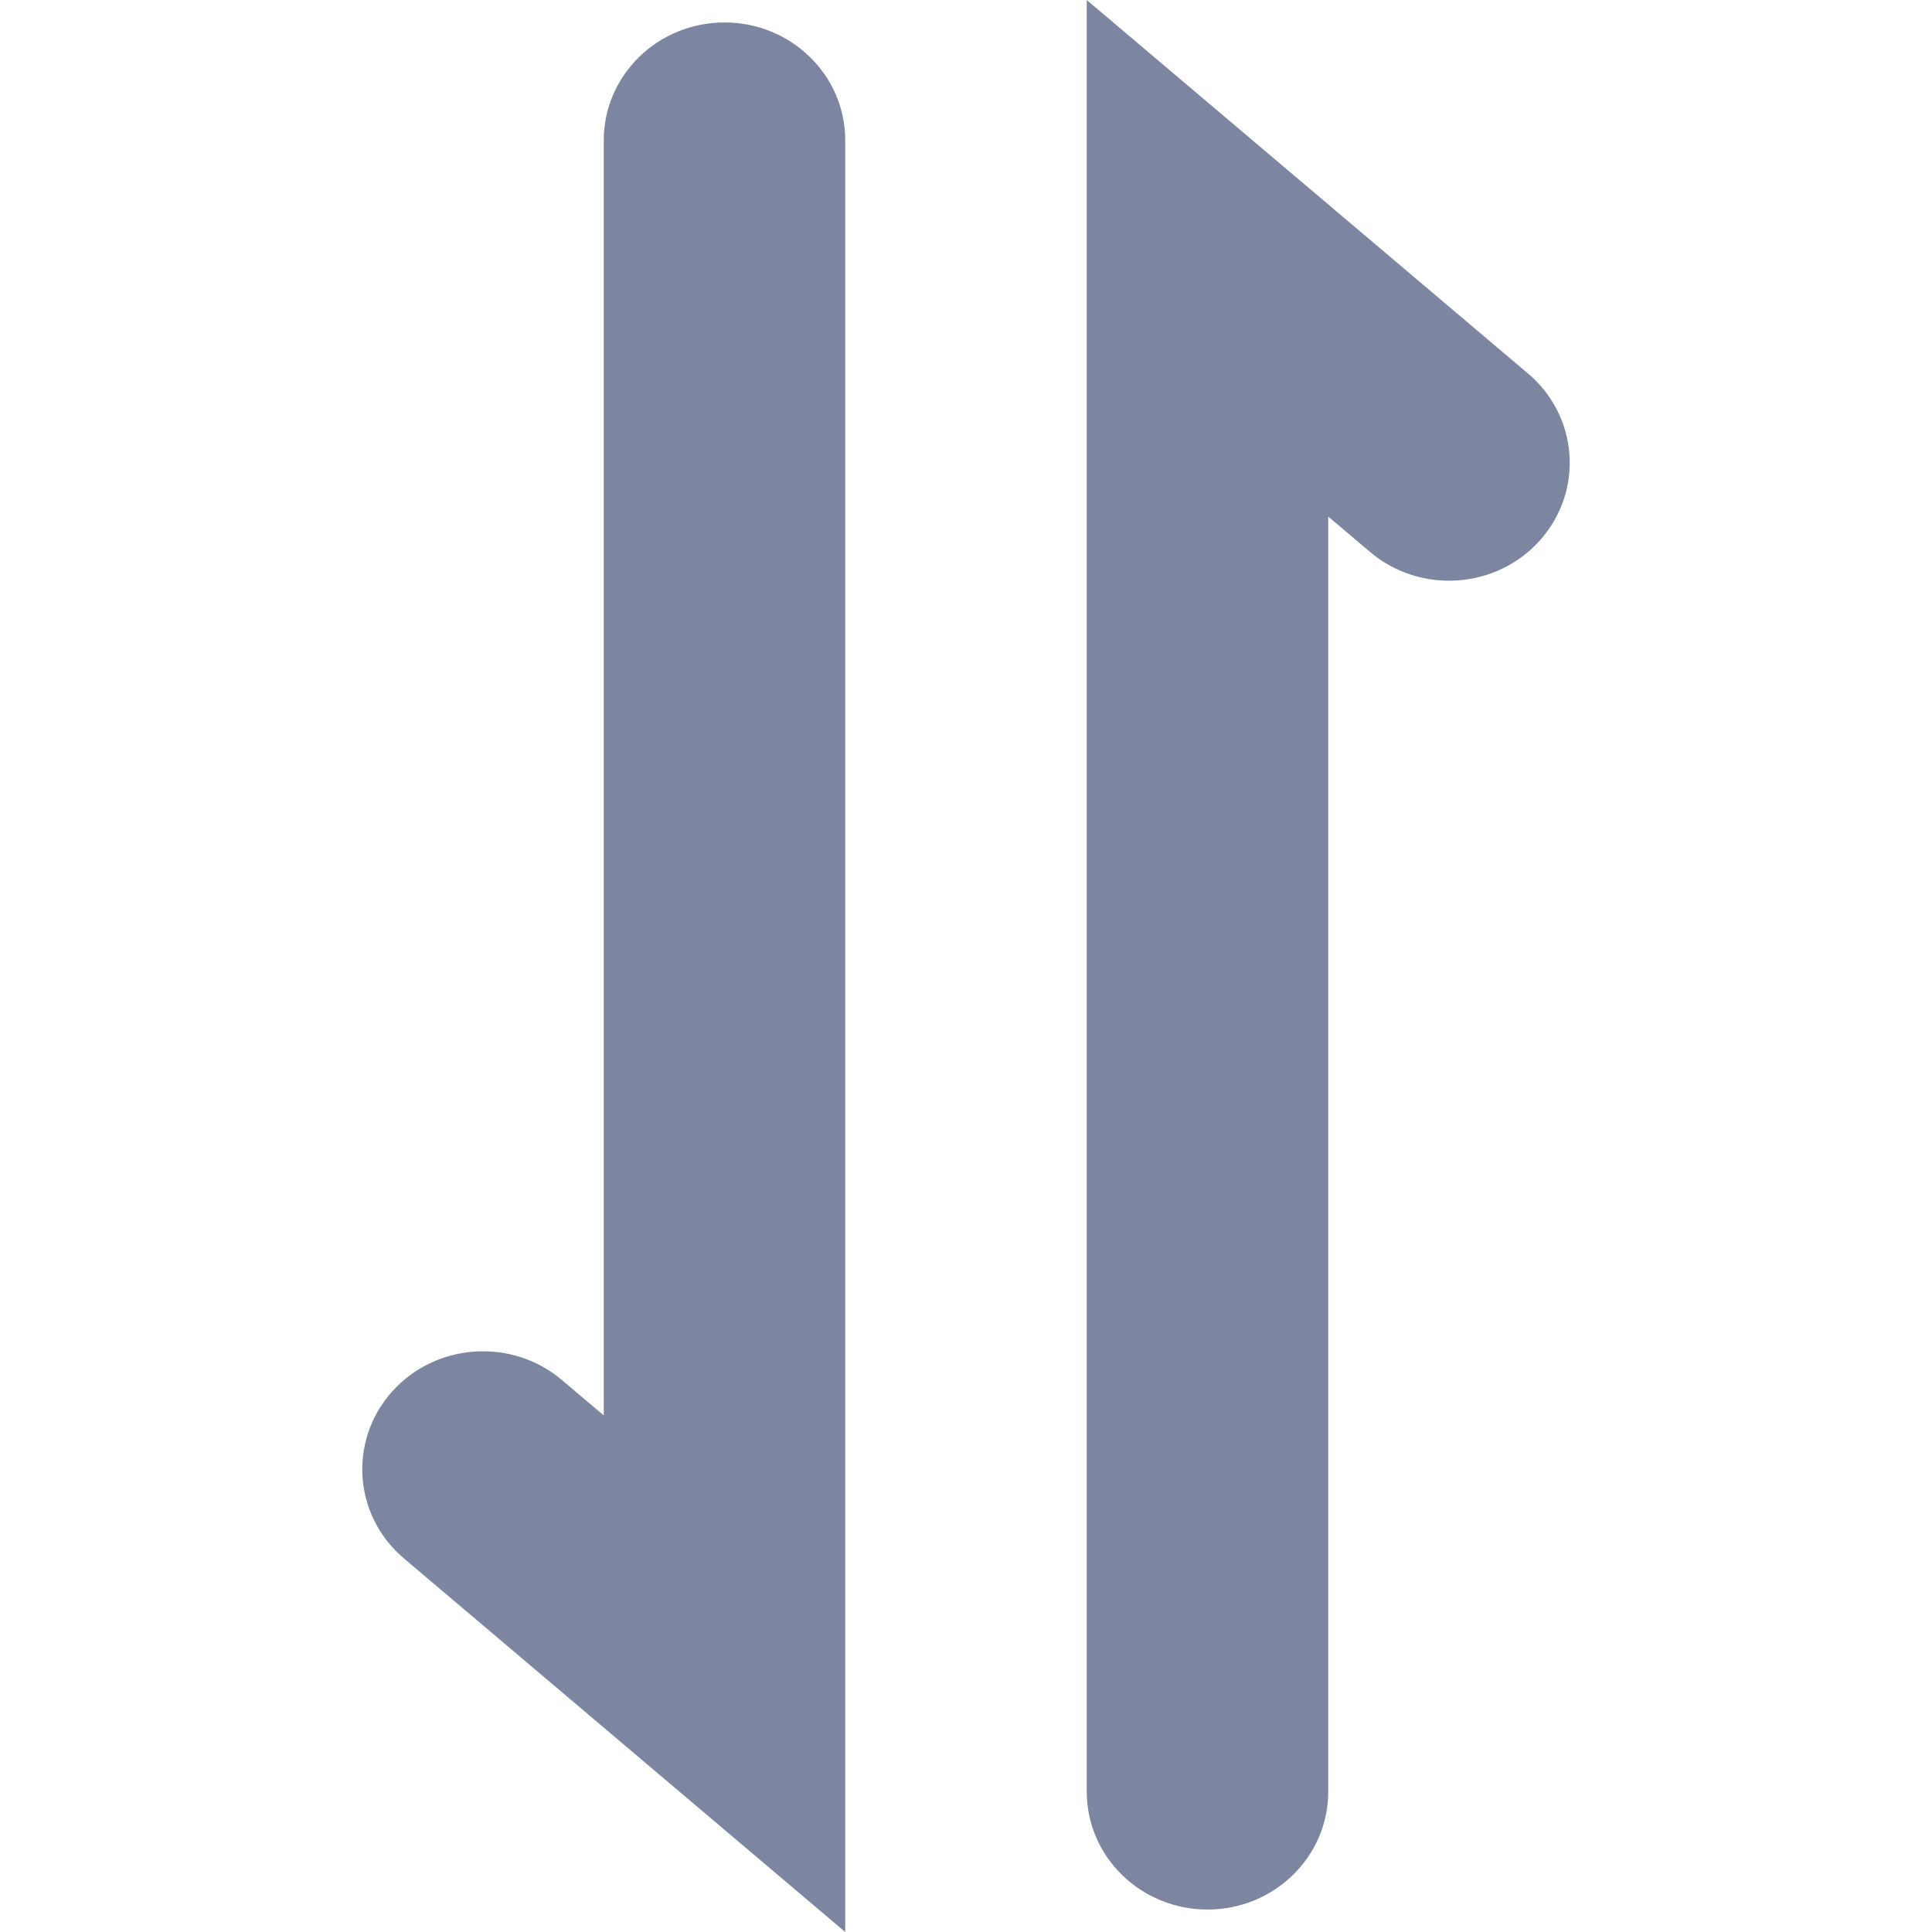 <svg width="16" height="16" viewBox="0 0 16 16" fill="none" xmlns="http://www.w3.org/2000/svg">
<path fill-rule="evenodd" clip-rule="evenodd" d="M9 0L12.655 3.094C13.072 3.447 13.117 4.064 12.756 4.472C12.394 4.88 11.762 4.924 11.345 4.57L11 4.278V14.838C11 15.377 10.552 15.814 10 15.814C9.448 15.814 9 15.377 9 14.838V0ZM6 0.186C6.552 0.186 7 0.623 7 1.162V16L3.345 12.906C2.928 12.553 2.883 11.936 3.244 11.528C3.606 11.12 4.238 11.076 4.655 11.43L5 11.722V1.162C5 0.623 5.448 0.186 6 0.186Z" fill="#7C86A0"/>
</svg>

